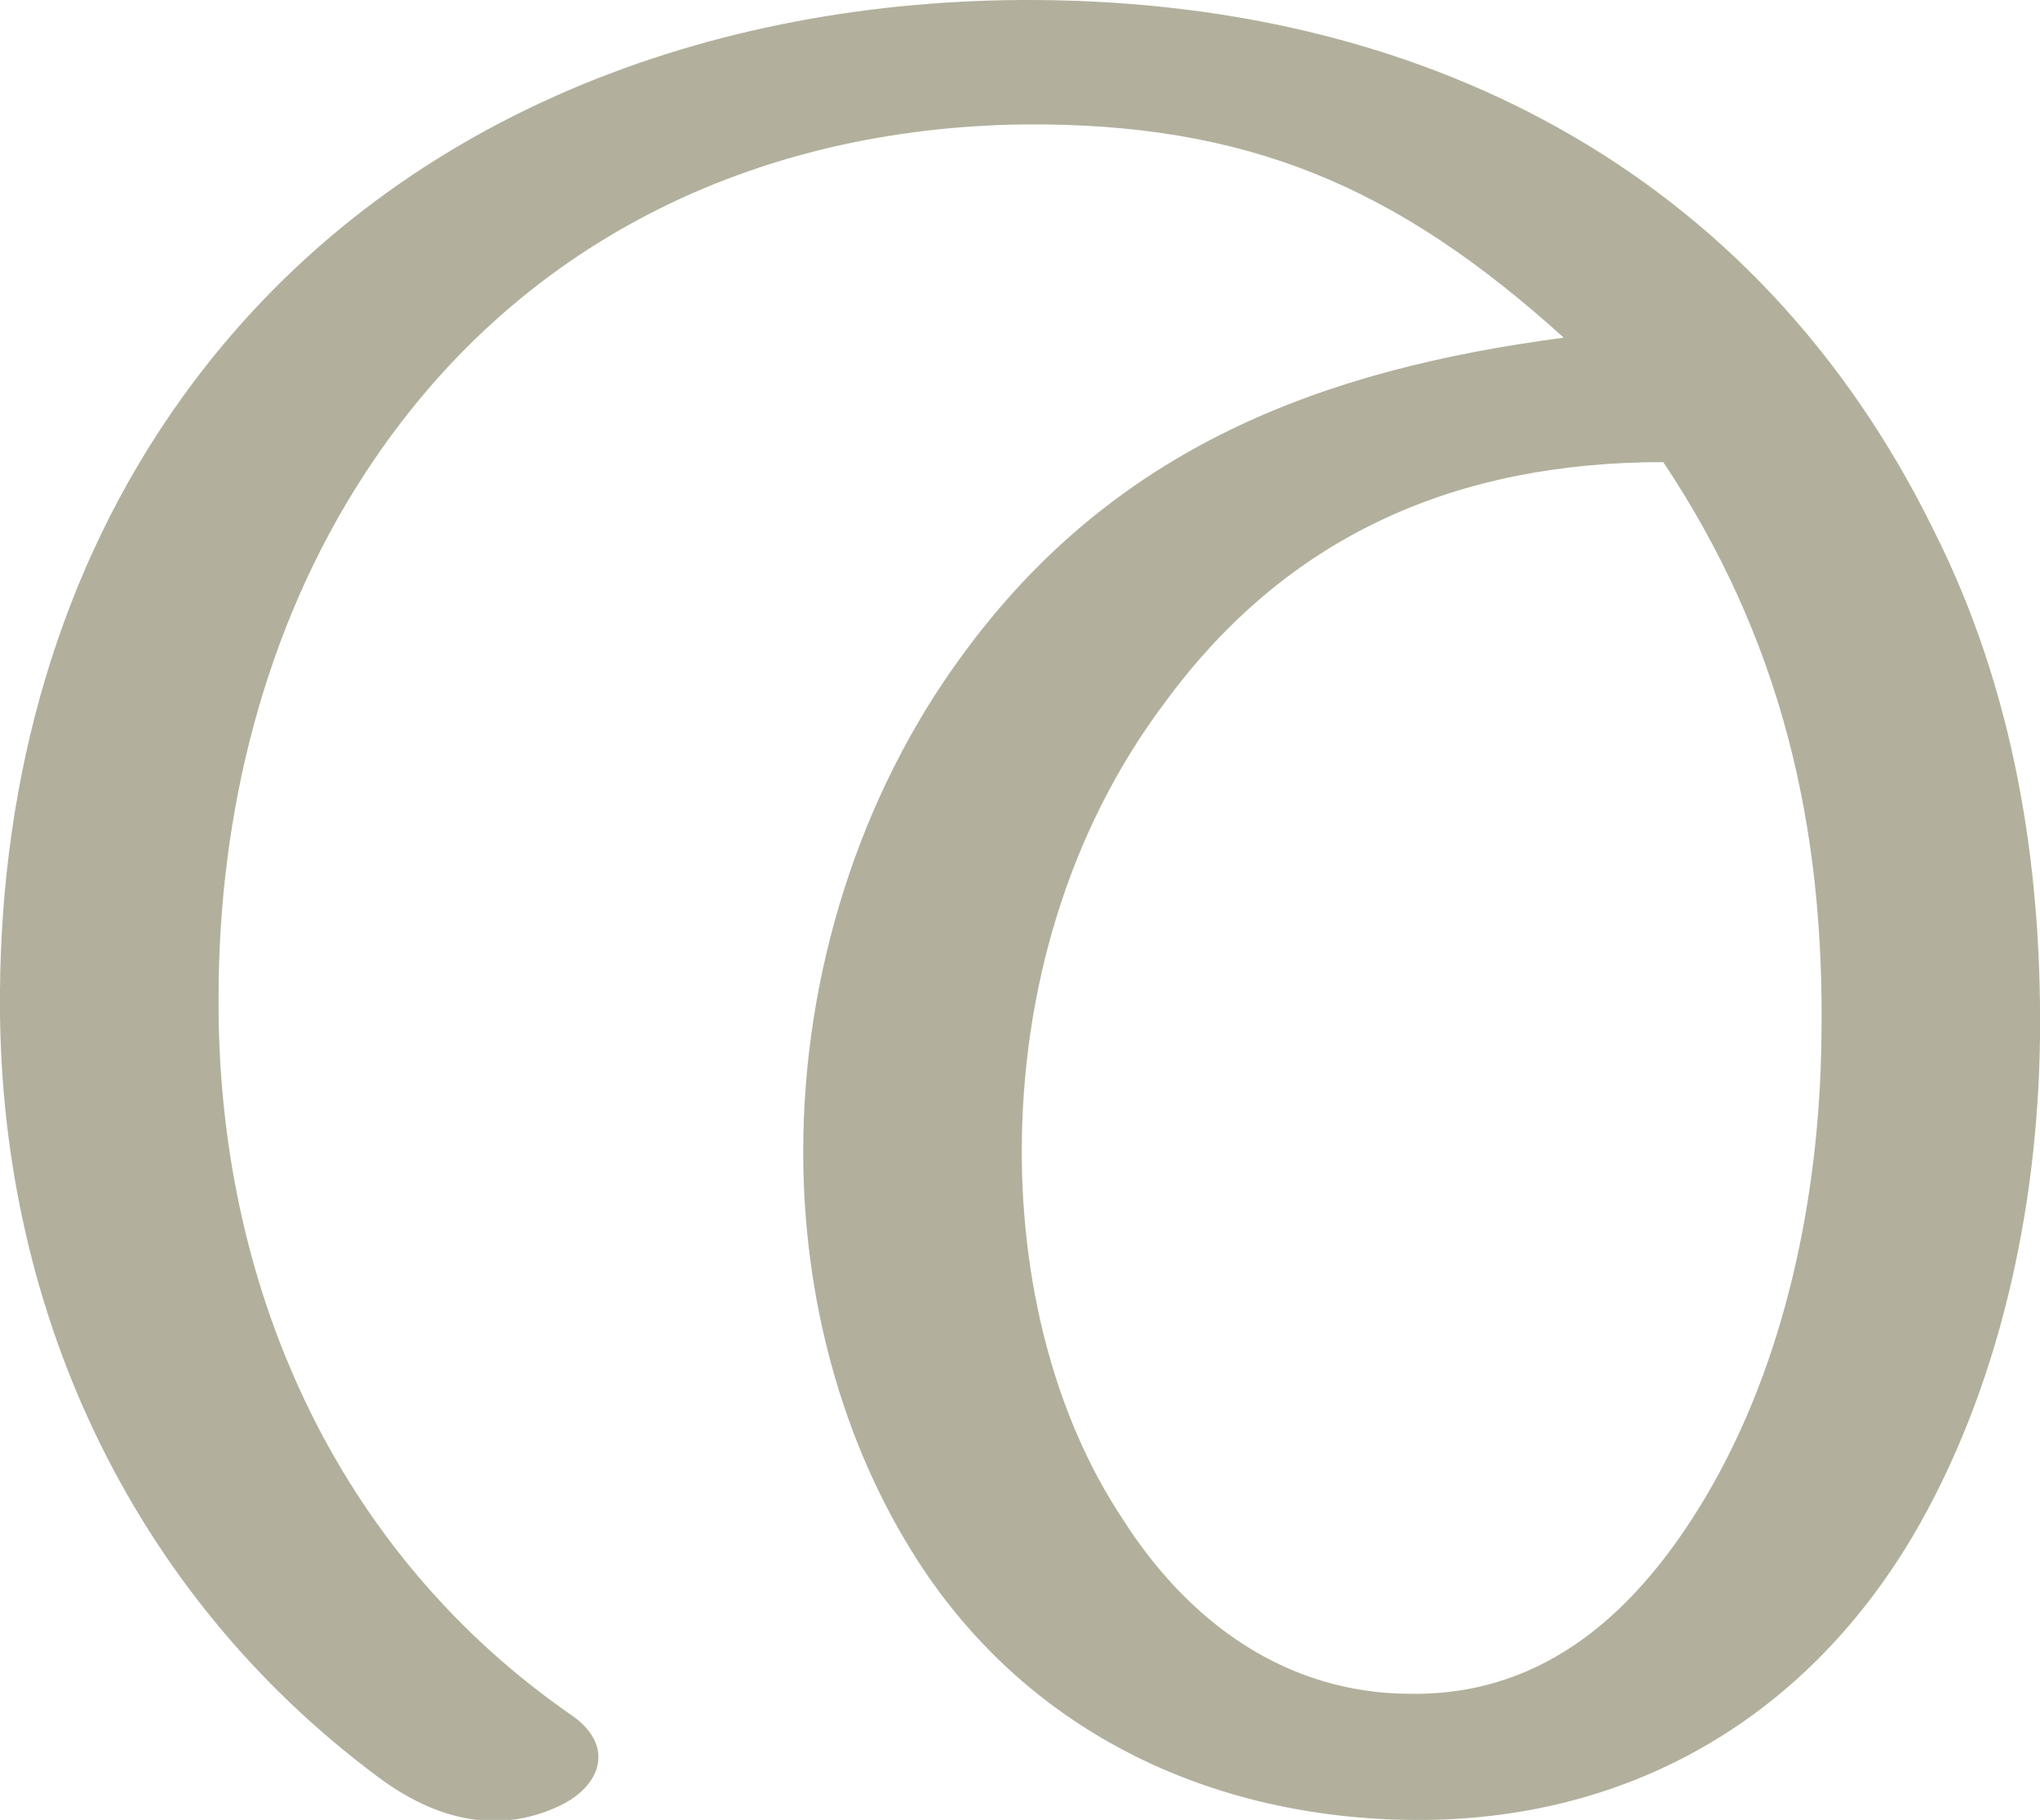 <?xml version="1.0" encoding="UTF-8"?>
<!DOCTYPE svg PUBLIC "-//W3C//DTD SVG 1.1//EN" "http://www.w3.org/Graphics/SVG/1.1/DTD/svg11.dtd">
<!-- Creator: CorelDRAW X8 -->
<svg xmlns="http://www.w3.org/2000/svg" xml:space="preserve" width="1148px" height="1024px" version="1.1" style="shape-rendering:geometricPrecision; text-rendering:geometricPrecision; image-rendering:optimizeQuality; fill-rule:evenodd; clip-rule:evenodd"
viewBox="0 0 1148 1024"
 xmlns:xlink="http://www.w3.org/1999/xlink">
 <defs>
  <style type="text/css">
   <![CDATA[
    .fil0 {fill:#B2B09C;fill-rule:nonzero}
   ]]>
  </style>
 </defs>
 <g id="Layer_x0020_1">
  <path class="fil0" d="M936 260c66,99 91,204 89,324 -1,88 -20,182 -65,258 -38,64 -90,112 -166,111 -70,0 -125,-40 -162,-98 -40,-60 -57,-136 -57,-207 0,-90 26,-180 80,-252 70,-96 166,-136 281,-136zm-613 706c-134,-92 -201,-243 -200,-405 0,-104 26,-208 82,-294 85,-131 220,-195 371,-197 126,-1 210,35 304,120 -137,18 -253,62 -338,178 -59,80 -90,181 -90,280 0,81 21,163 65,231 63,97 166,144 278,145 119,1 219,-55 281,-159 49,-83 71,-185 72,-282 1,-98 -15,-195 -59,-283 -101,-207 -293,-301 -514,-300 -182,1 -361,69 -472,223 -70,97 -102,214 -103,334 -2,177 73,339 213,443 31,23 66,33 102,16 23,-11 31,-33 8,-50z"/>
 </g>
</svg>
